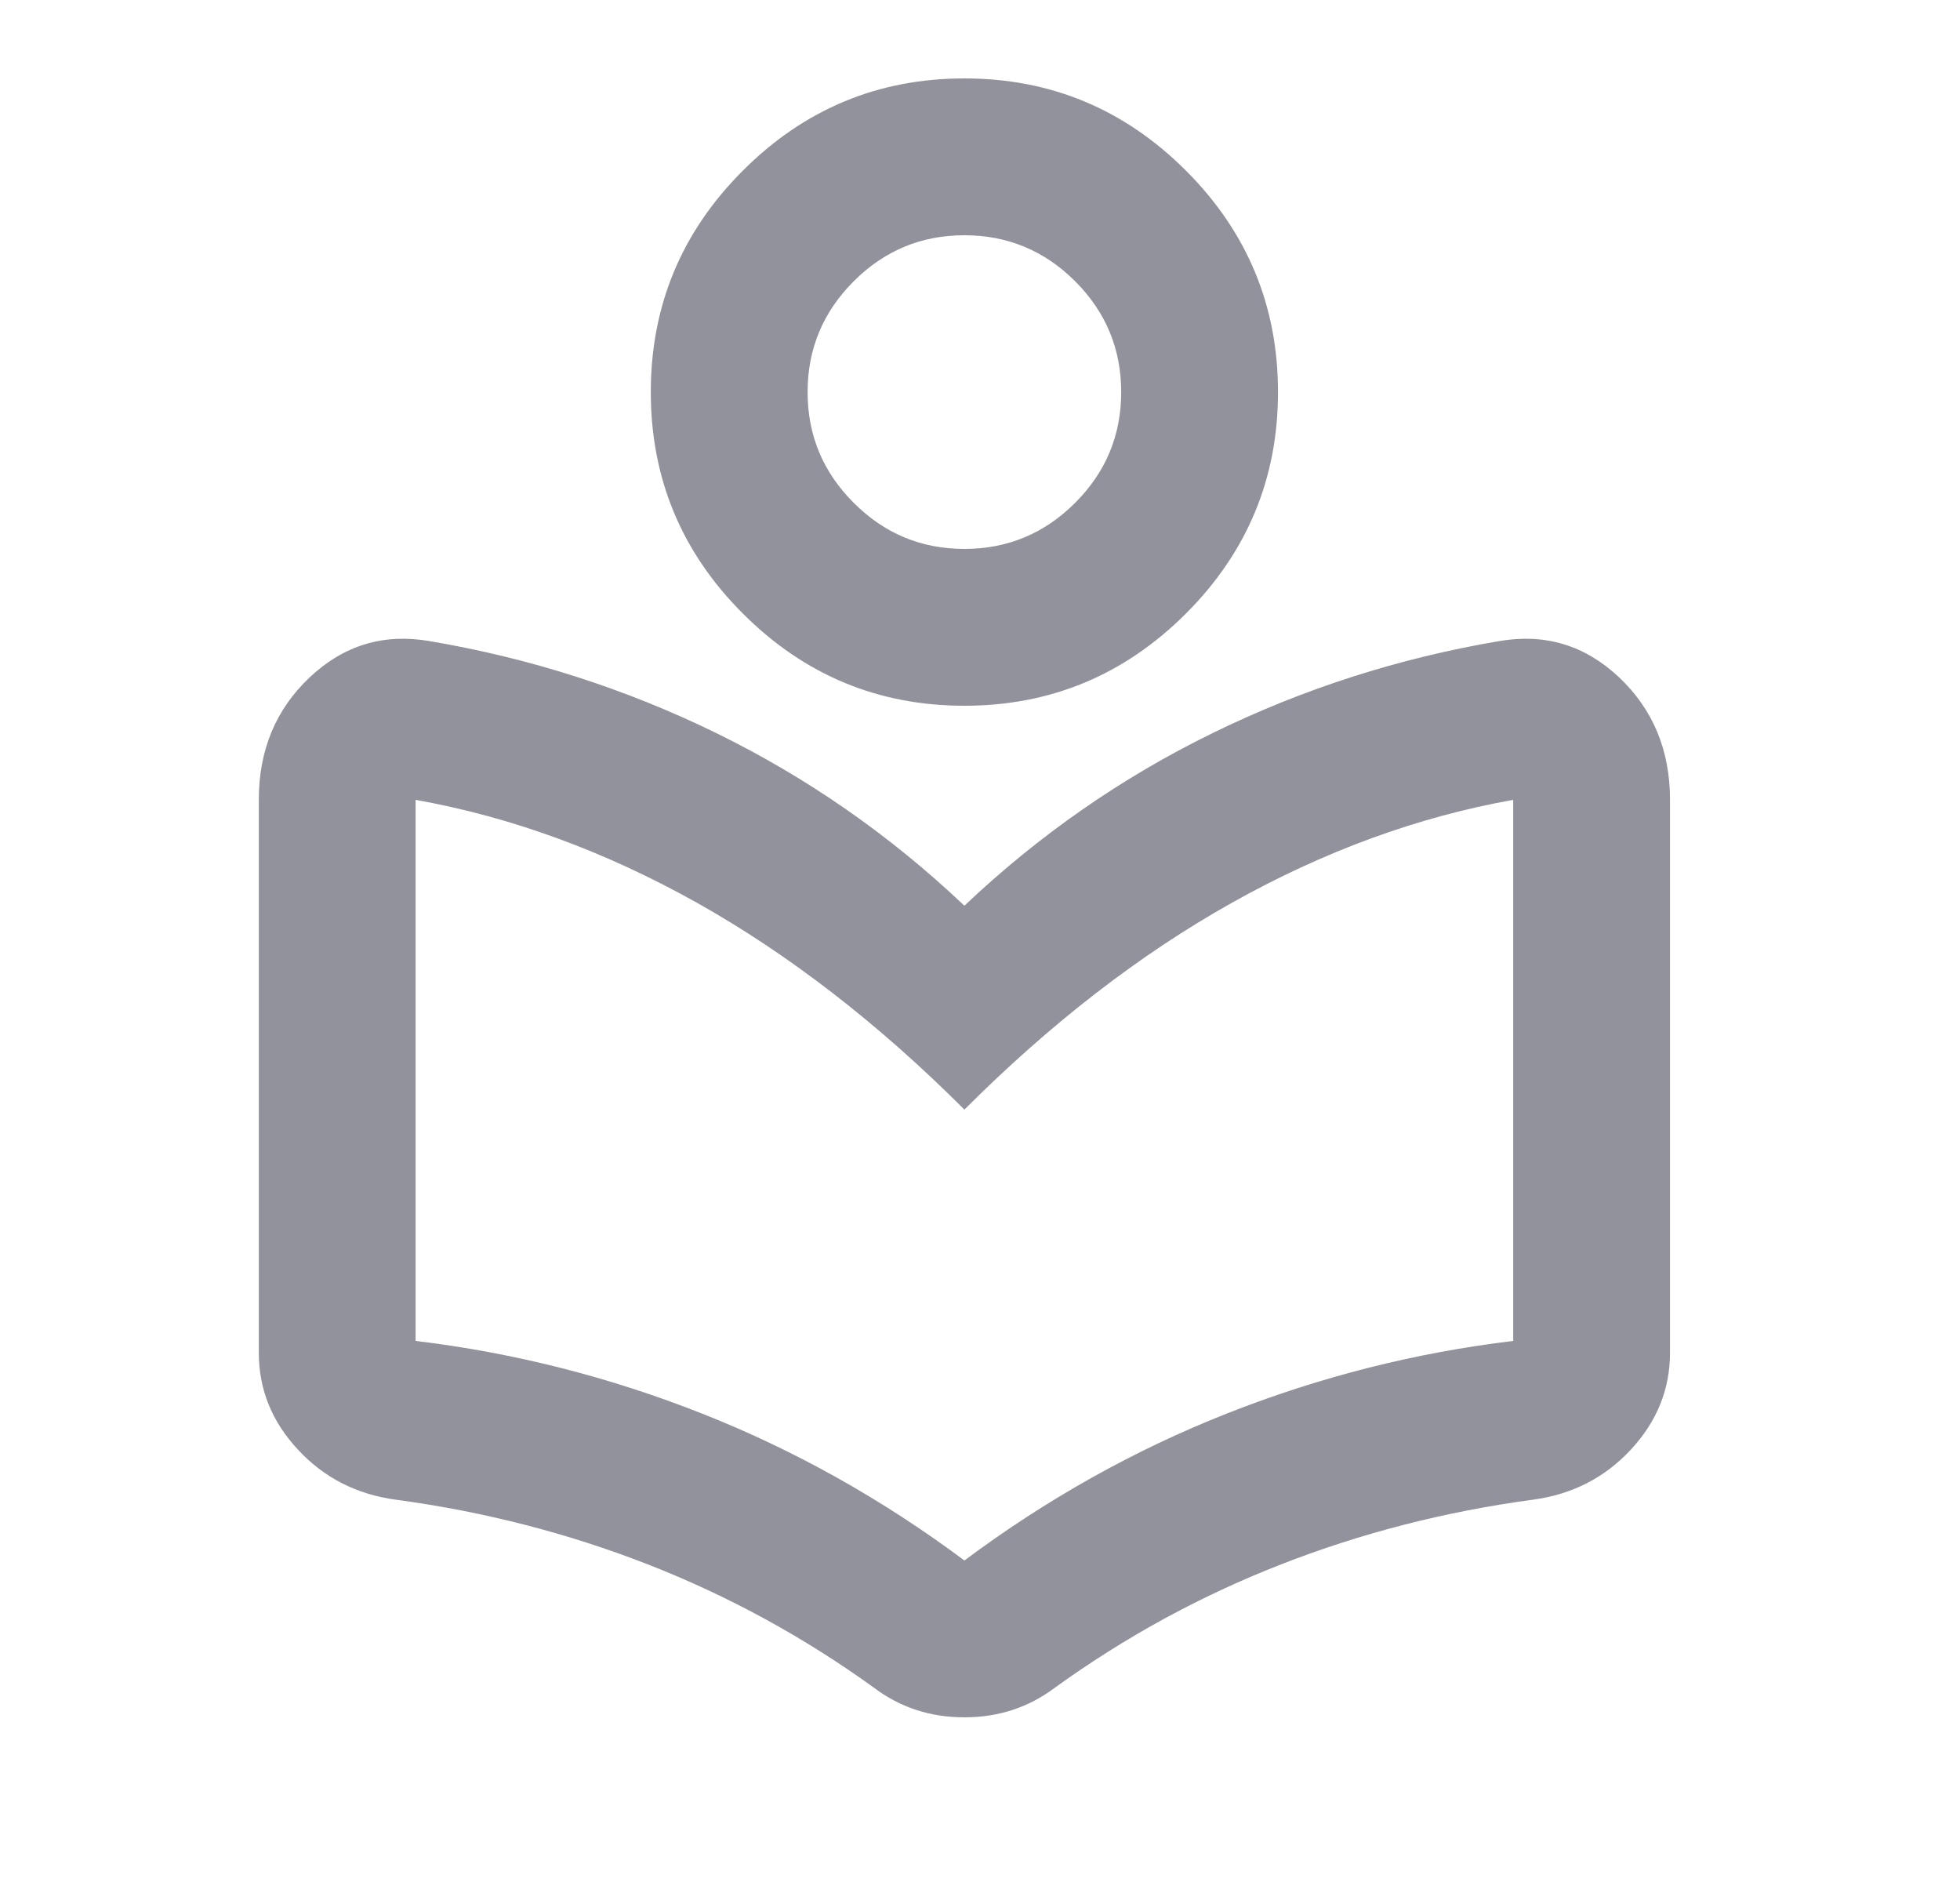 <svg width="25" height="24" viewBox="0 0 25 24" fill="none" xmlns="http://www.w3.org/2000/svg">
<mask id="mask0_130_257" style="mask-type:alpha" maskUnits="userSpaceOnUse" x="0" y="0" width="25" height="24">
<rect x="0.301" width="24" height="24" fill="#D9D9D9"/>
</mask>
<g mask="url(#mask0_130_257)">
<path d="M11.151 21.525C10.251 20.875 9.288 20.35 8.264 19.95C7.238 19.55 6.167 19.275 5.051 19.125C4.551 19.058 4.134 18.846 3.801 18.487C3.467 18.129 3.301 17.717 3.301 17.25V10.2C3.301 9.567 3.517 9.046 3.951 8.637C4.384 8.229 4.892 8.075 5.476 8.175C6.759 8.392 7.98 8.783 9.139 9.35C10.297 9.917 11.351 10.65 12.301 11.55C13.251 10.65 14.305 9.917 15.464 9.35C16.622 8.783 17.842 8.392 19.126 8.175C19.709 8.075 20.217 8.229 20.651 8.637C21.084 9.046 21.301 9.567 21.301 10.2V17.25C21.301 17.717 21.134 18.129 20.801 18.487C20.467 18.846 20.051 19.058 19.551 19.125C18.434 19.275 17.363 19.55 16.339 19.95C15.313 20.35 14.351 20.875 13.451 21.525C13.117 21.775 12.734 21.9 12.301 21.9C11.867 21.9 11.484 21.775 11.151 21.525ZM12.301 19.9C13.351 19.117 14.467 18.492 15.651 18.025C16.834 17.558 18.051 17.25 19.301 17.1V10.2C18.084 10.417 16.888 10.854 15.714 11.512C14.538 12.171 13.401 13.05 12.301 14.15C11.201 13.05 10.063 12.171 8.889 11.512C7.713 10.854 6.517 10.417 5.301 10.2V17.1C6.551 17.25 7.767 17.558 8.951 18.025C10.134 18.492 11.251 19.117 12.301 19.9ZM12.301 9C11.201 9 10.259 8.608 9.476 7.825C8.692 7.042 8.301 6.1 8.301 5C8.301 3.9 8.692 2.958 9.476 2.175C10.259 1.392 11.201 1 12.301 1C13.401 1 14.342 1.392 15.126 2.175C15.909 2.958 16.301 3.9 16.301 5C16.301 6.1 15.909 7.042 15.126 7.825C14.342 8.608 13.401 9 12.301 9ZM12.301 7C12.851 7 13.322 6.804 13.714 6.412C14.105 6.021 14.301 5.55 14.301 5C14.301 4.45 14.105 3.979 13.714 3.587C13.322 3.196 12.851 3 12.301 3C11.751 3 11.28 3.196 10.889 3.587C10.497 3.979 10.301 4.45 10.301 5C10.301 5.55 10.497 6.021 10.889 6.412C11.28 6.804 11.751 7 12.301 7Z" fill="#92929D"/>
</g>
</svg>
